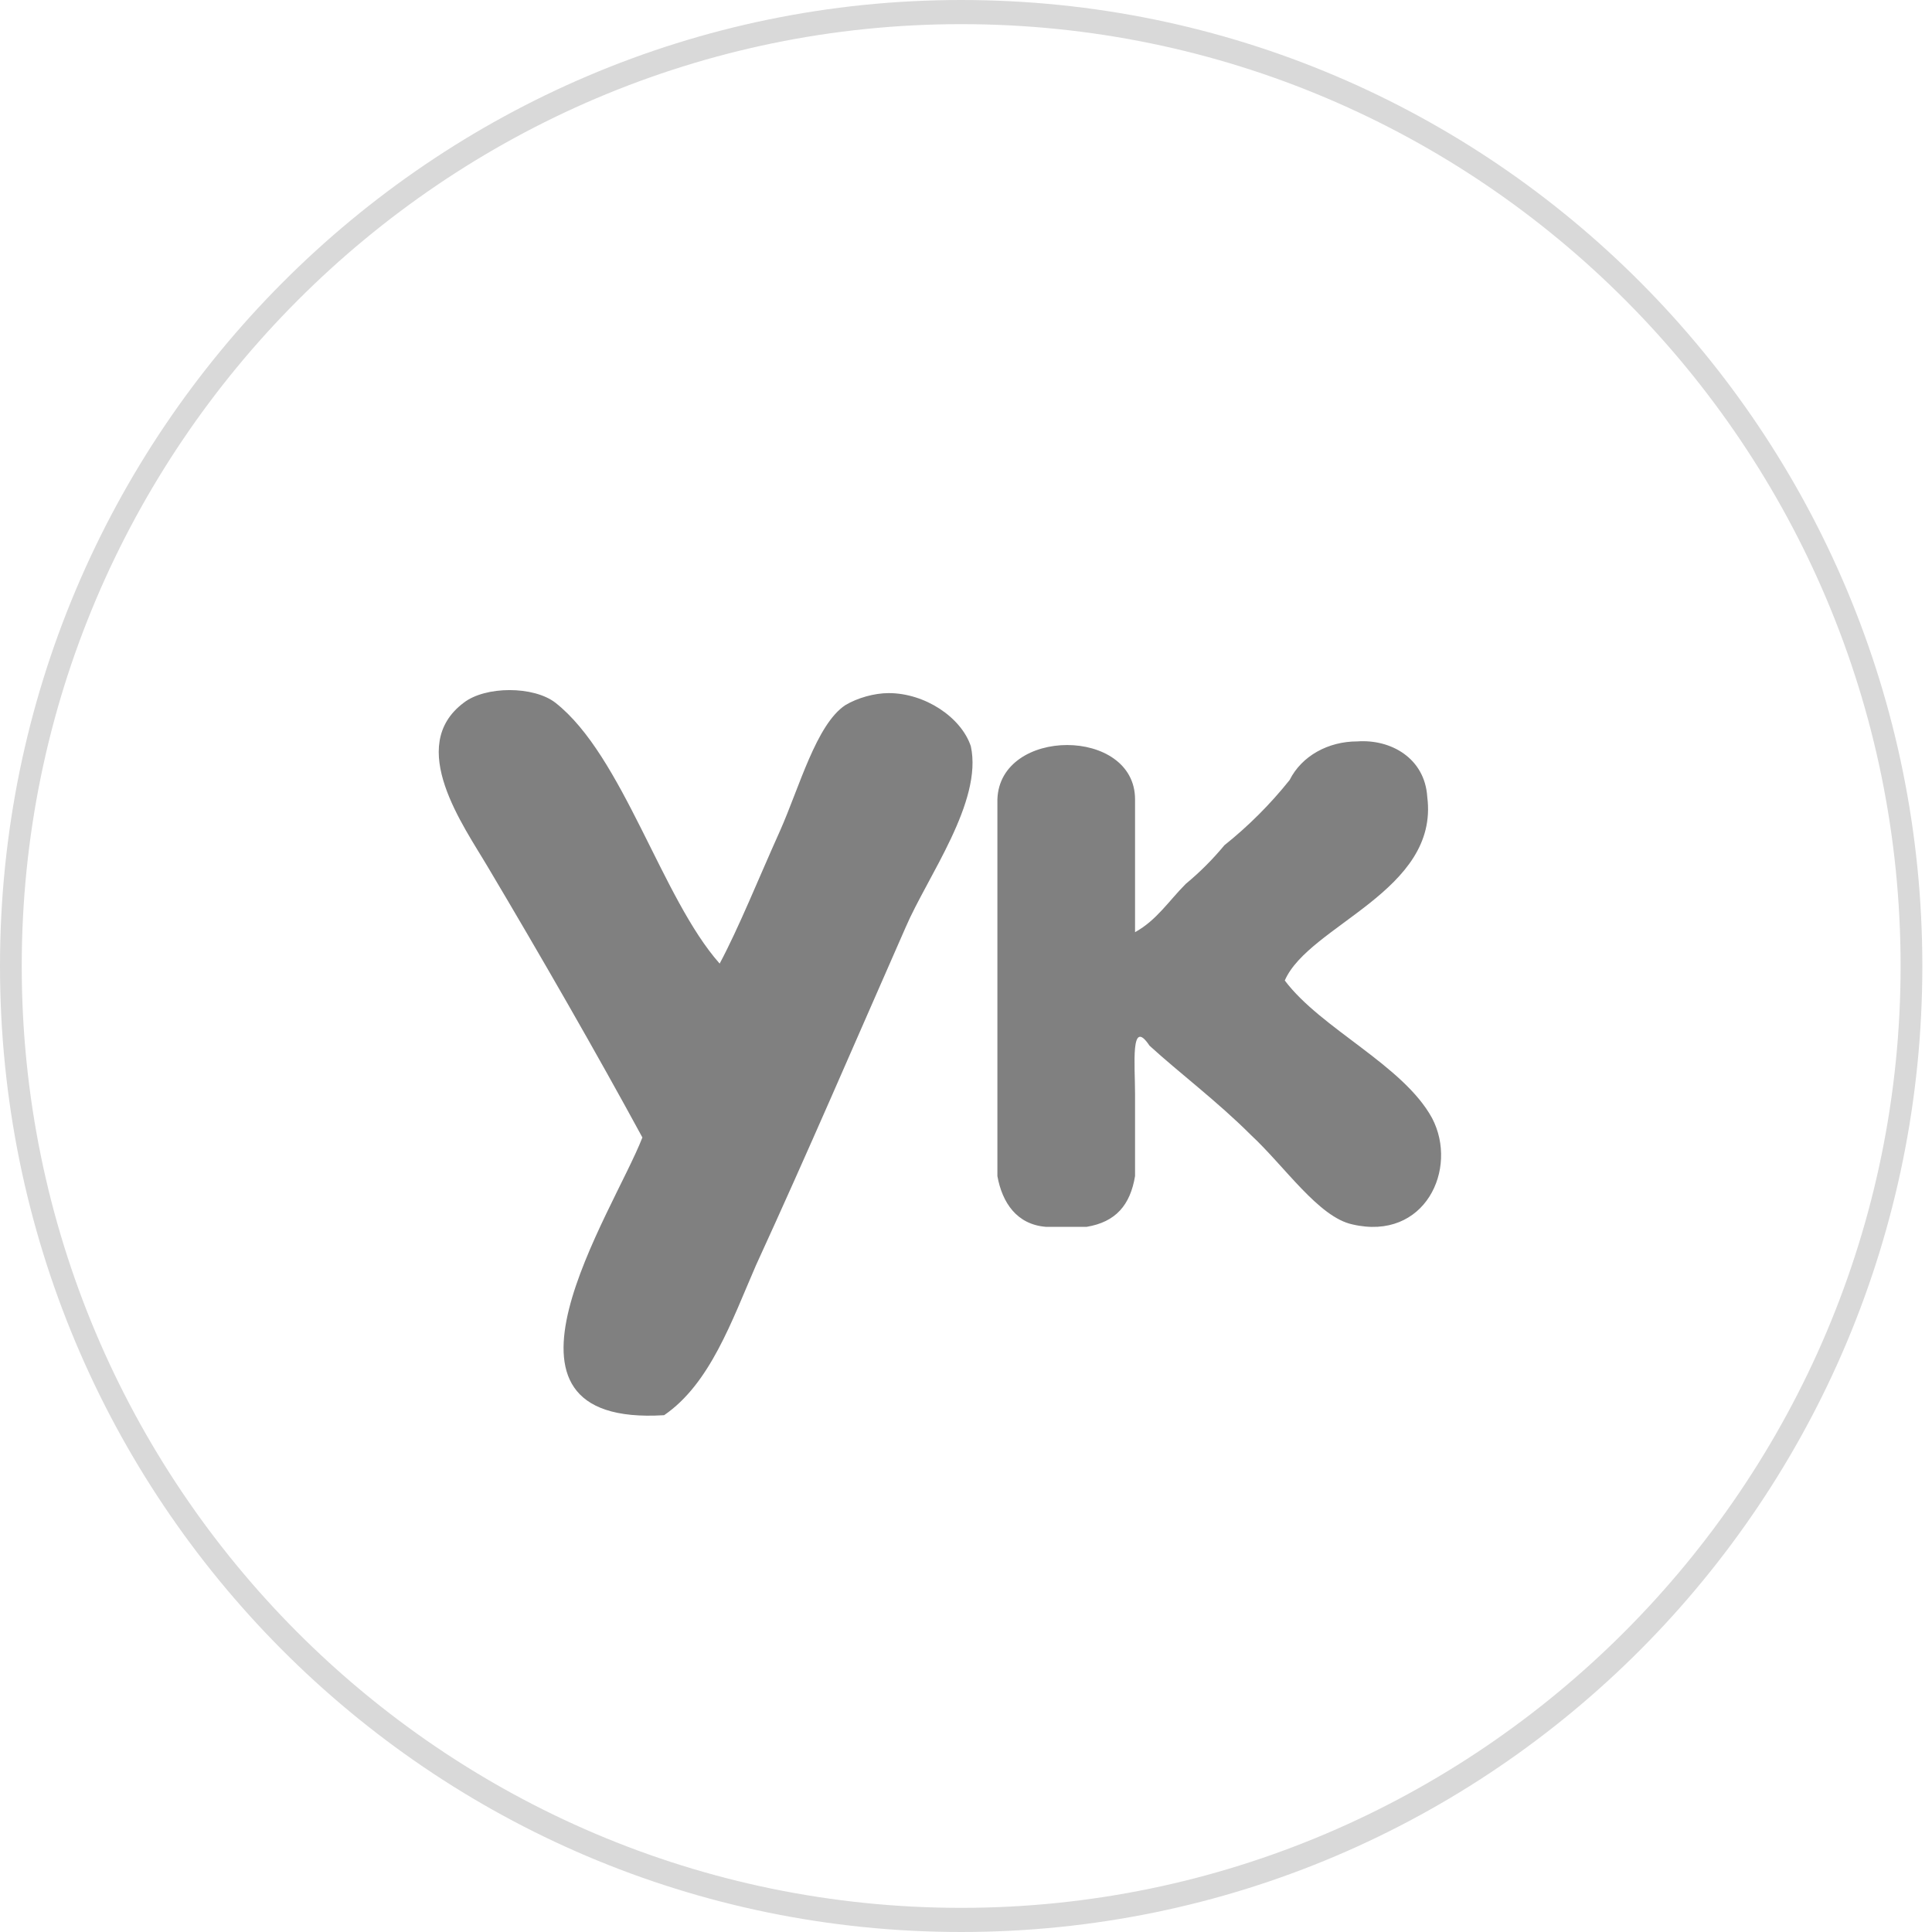 <?xml version="1.0" encoding="utf-8"?>
<!-- Generator: Adobe Illustrator 19.1.0, SVG Export Plug-In . SVG Version: 6.00 Build 0)  -->
<svg version="1.1" id="Layer_1" xmlns="http://www.w3.org/2000/svg" xmlns:xlink="http://www.w3.org/1999/xlink" x="0px" y="0px"
	 width="80px" height="80px" viewBox="-380 258.3 80 80" style="enable-background:new -380 258.3 80 80;" xml:space="preserve">
<style type="text/css">
	.st0{fill:#D9D9D9;}
	.st1{fill:#808080;}
</style>
<g>
	<path class="st0" d="M-340.2,338.3c-22,0-39.8-17.9-39.8-40s17.9-40,39.8-40c22,0,39.8,17.9,39.8,40S-318.2,338.3-340.2,338.3z
		 M-340.2,259.3c-21.4,0-38.9,17.5-38.9,39s17.4,39,38.9,39c21.4,0,38.9-17.5,38.9-39S-318.7,259.3-340.2,259.3z"/>
	<path class="st1" d="M-343.2,287c-0.6,0-1.3,0.2-1.8,0.5c-1.2,0.8-1.9,3.4-2.7,5.2c-0.9,2-1.7,4-2.5,5.5c-2.4-2.7-4-8.6-6.8-10.8
		c-0.9-0.7-2.9-0.7-3.8,0c-2.4,1.8,0,5.1,1,6.8c2.2,3.7,4.5,7.7,6.4,11.2c-1.2,3.1-7.2,12,0.9,11.5c1.9-1.3,2.8-3.9,3.8-6.2
		c2.2-4.8,4-9,6.2-14c0.9-2.1,3.2-5.2,2.7-7.5C-340.2,288-341.7,287-343.2,287L-343.2,287z"/>
	<path class="st1" d="M-323.8,289c-1.2,0-2.3,0.6-2.8,1.6c-0.8,1-1.7,1.9-2.7,2.7c-0.5,0.6-1,1.1-1.6,1.6c-0.7,0.7-1.2,1.5-2.1,2
		v-5.5c0-3-5.6-3-5.7,0V307c0.2,1.1,0.8,2,2,2.1h1.7c1.2-0.2,1.8-0.9,2-2.1v-3.4c0-1.2-0.2-3.2,0.6-2c1.2,1.1,2.8,2.3,4.2,3.7
		c1.4,1.3,2.8,3.4,4.2,3.7c3,0.7,4.4-2.3,3.3-4.4c-1.2-2.2-4.6-3.7-6.1-5.7c1-2.3,6.4-3.7,5.9-7.6C-321,289.7-322.4,288.9-323.8,289
		L-323.8,289z"/>
</g>
</svg>

